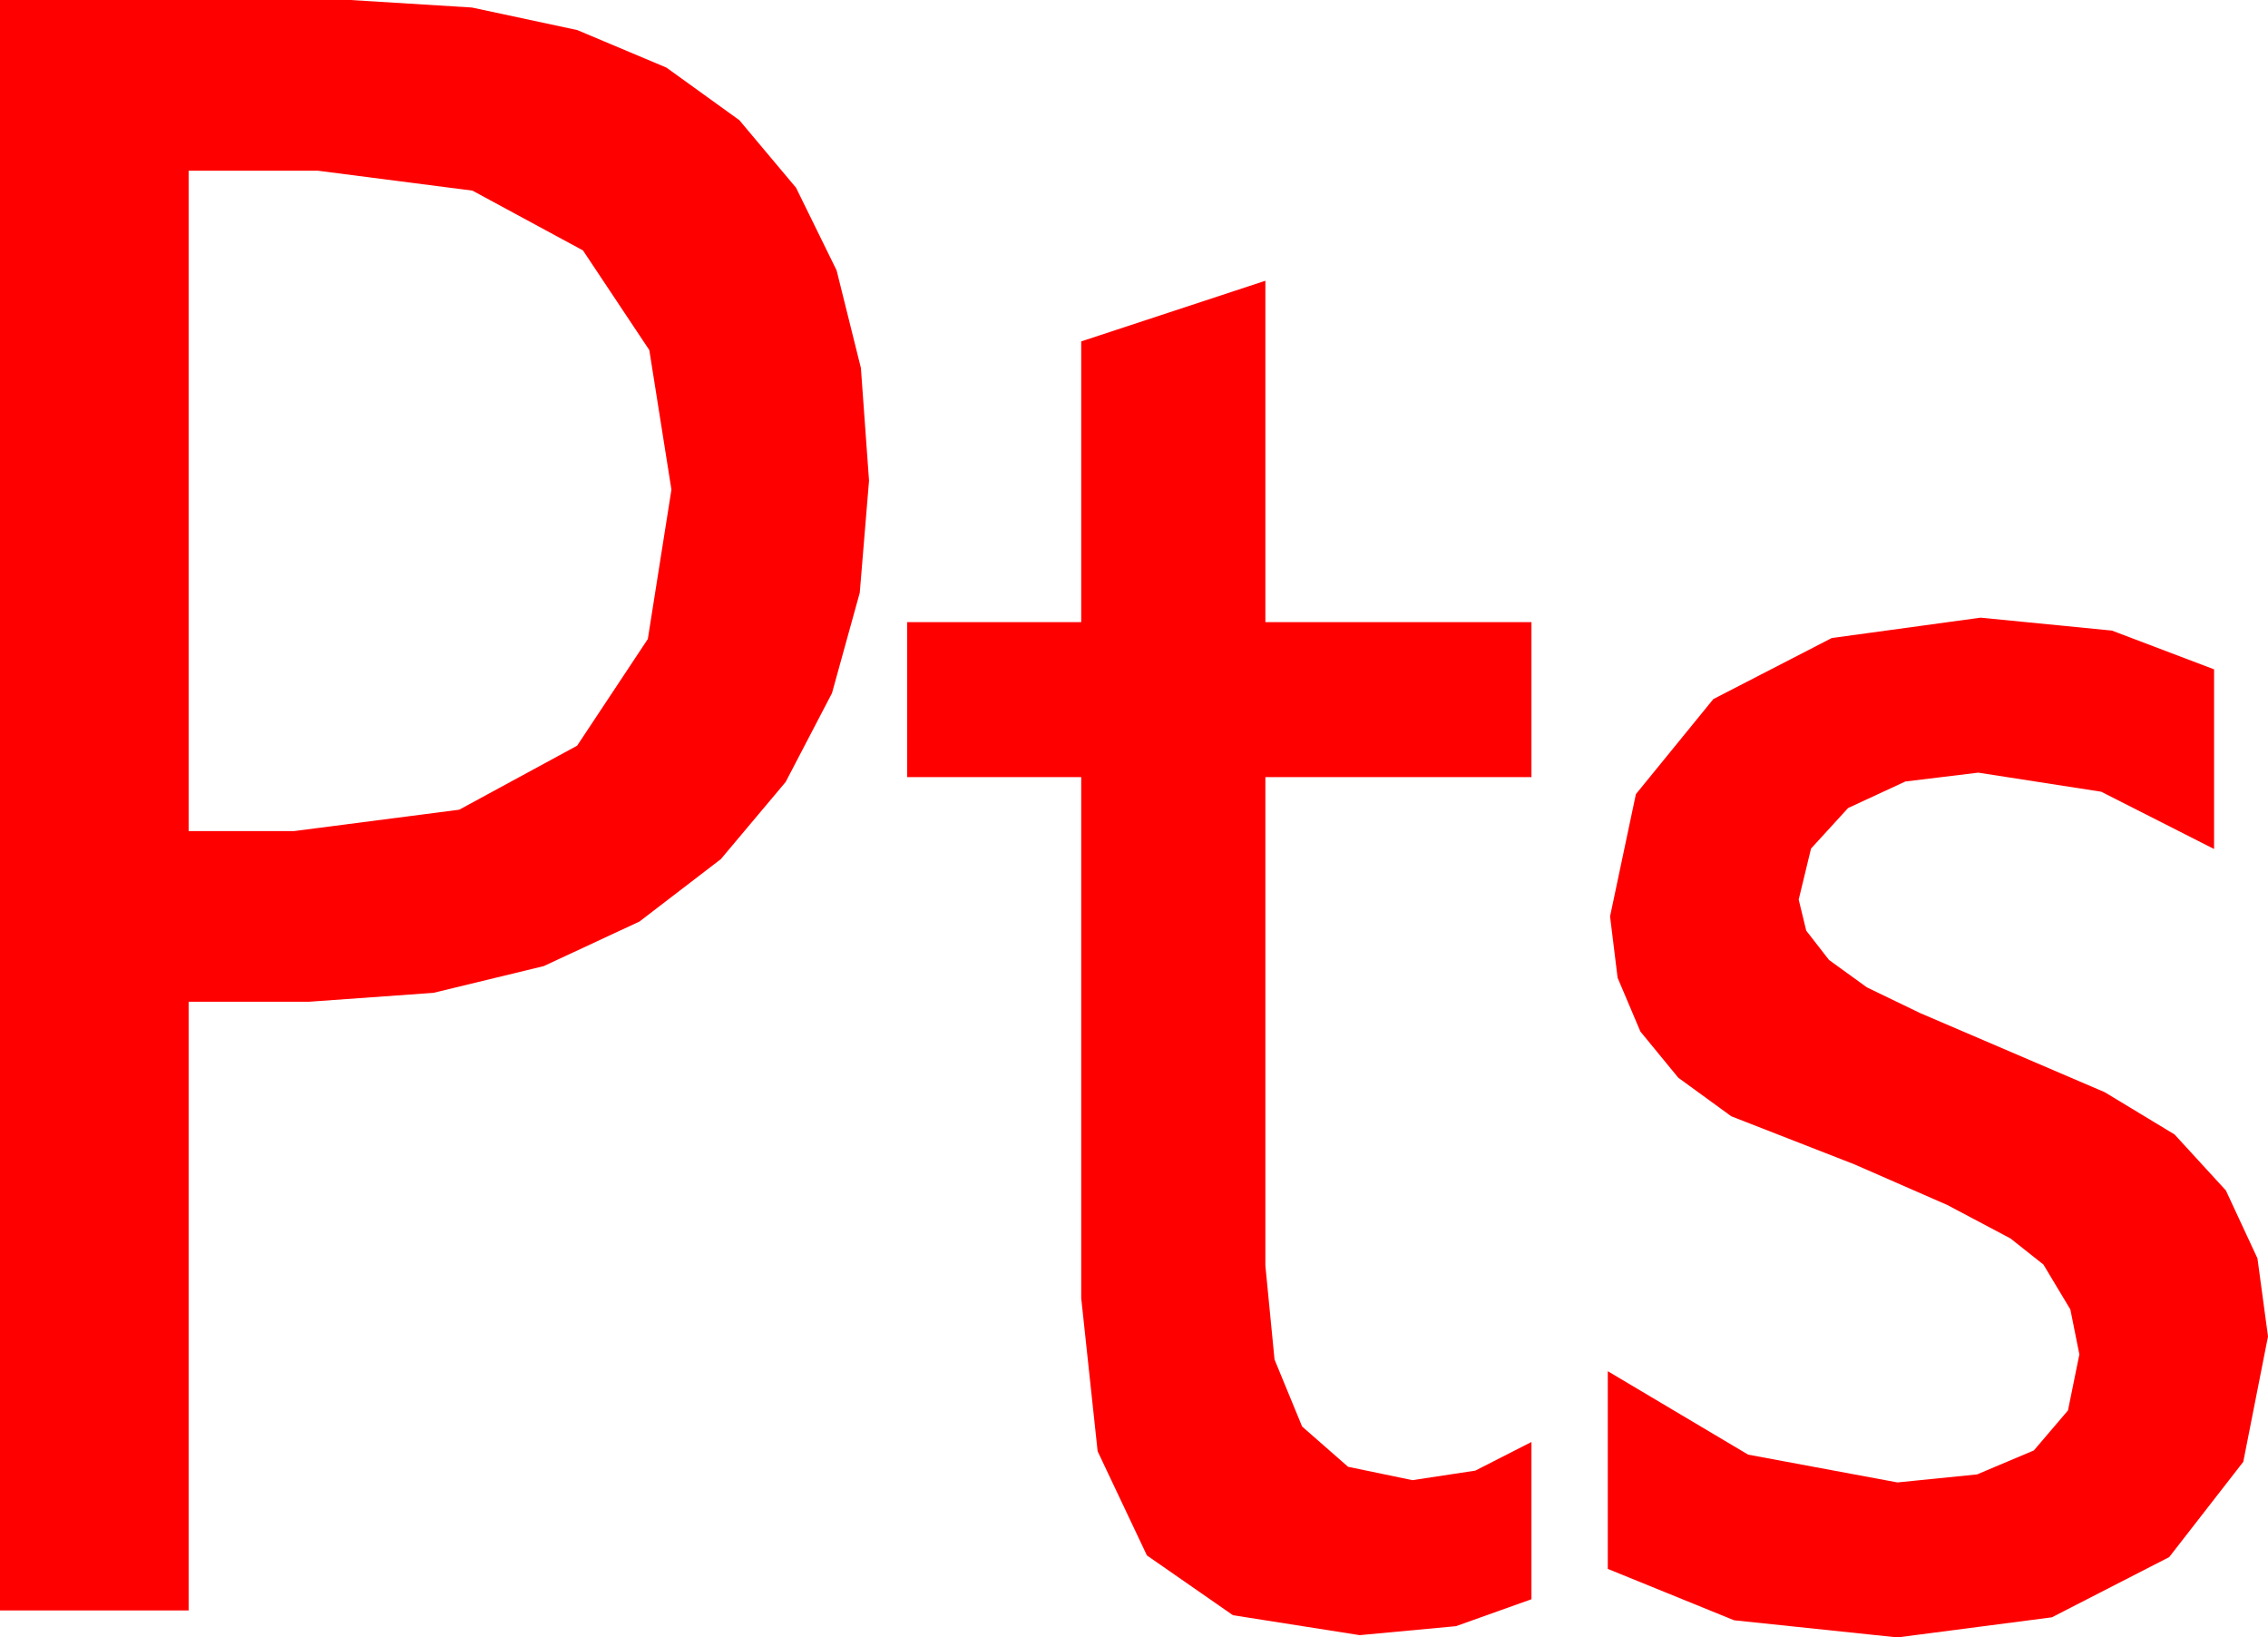 <?xml version="1.0" encoding="utf-8"?>
<!DOCTYPE svg PUBLIC "-//W3C//DTD SVG 1.1//EN" "http://www.w3.org/Graphics/SVG/1.1/DTD/svg11.dtd">
<svg width="59.18" height="42.715" xmlns="http://www.w3.org/2000/svg" xmlns:xlink="http://www.w3.org/1999/xlink" xmlns:xml="http://www.w3.org/XML/1998/namespace" version="1.1">
  <g>
    <g>
      <path style="fill:#FF0000;fill-opacity:1" d="M51.68,16.113L55.107,16.45 57.773,17.461 57.773,22.148 54.829,20.654 51.621,20.156 49.717,20.387 48.223,21.079 47.256,22.137 46.934,23.467 47.131,24.278 47.725,25.042 48.713,25.757 50.098,26.426 54.917,28.491 56.741,29.594 58.081,31.055 58.905,32.827 59.18,34.863 58.535,38.134 56.602,40.62 53.54,42.191 49.512,42.715 45.249,42.268 41.953,40.928 41.953,35.771 45.615,37.947 49.512,38.672 51.588,38.463 53.071,37.837 53.961,36.793 54.258,35.332 54.023,34.16 53.32,32.988 52.46,32.307 50.815,31.436 48.387,30.374 45.176,29.121 43.792,28.114 42.803,26.909 42.209,25.507 42.012,23.906 42.686,20.717 44.707,18.237 47.798,16.644 51.68,16.113z M33.018,7.324L33.018,16.23 39.961,16.23 39.961,20.273 33.018,20.273 33.018,33.018 33.257,35.466 33.977,37.214 35.176,38.264 36.855,38.613 38.496,38.364 39.961,37.617 39.961,41.719 37.991,42.422 35.479,42.656 32.172,42.136 29.927,40.576 28.641,37.859 28.213,33.867 28.213,20.273 23.672,20.273 23.672,16.23 28.213,16.23 28.213,8.906 33.018,7.324z M4.922,4.453L4.922,21.68 7.676,21.68 11.982,21.123 15.059,19.453 16.904,16.67 17.52,12.773 16.943,9.133 15.212,6.533 12.328,4.973 8.291,4.453 4.922,4.453z M0,0L9.141,0 12.313,0.196 15.062,0.784 17.389,1.763 19.292,3.135 20.772,4.898 21.83,7.053 22.464,9.6 22.676,12.539 22.434,15.463 21.709,18.083 20.5,20.4 18.809,22.412 16.686,24.04 14.187,25.203 11.31,25.9 8.057,26.133 4.922,26.133 4.922,42.012 0,42.012 0,0z" />
    </g>
  </g>
</svg>
